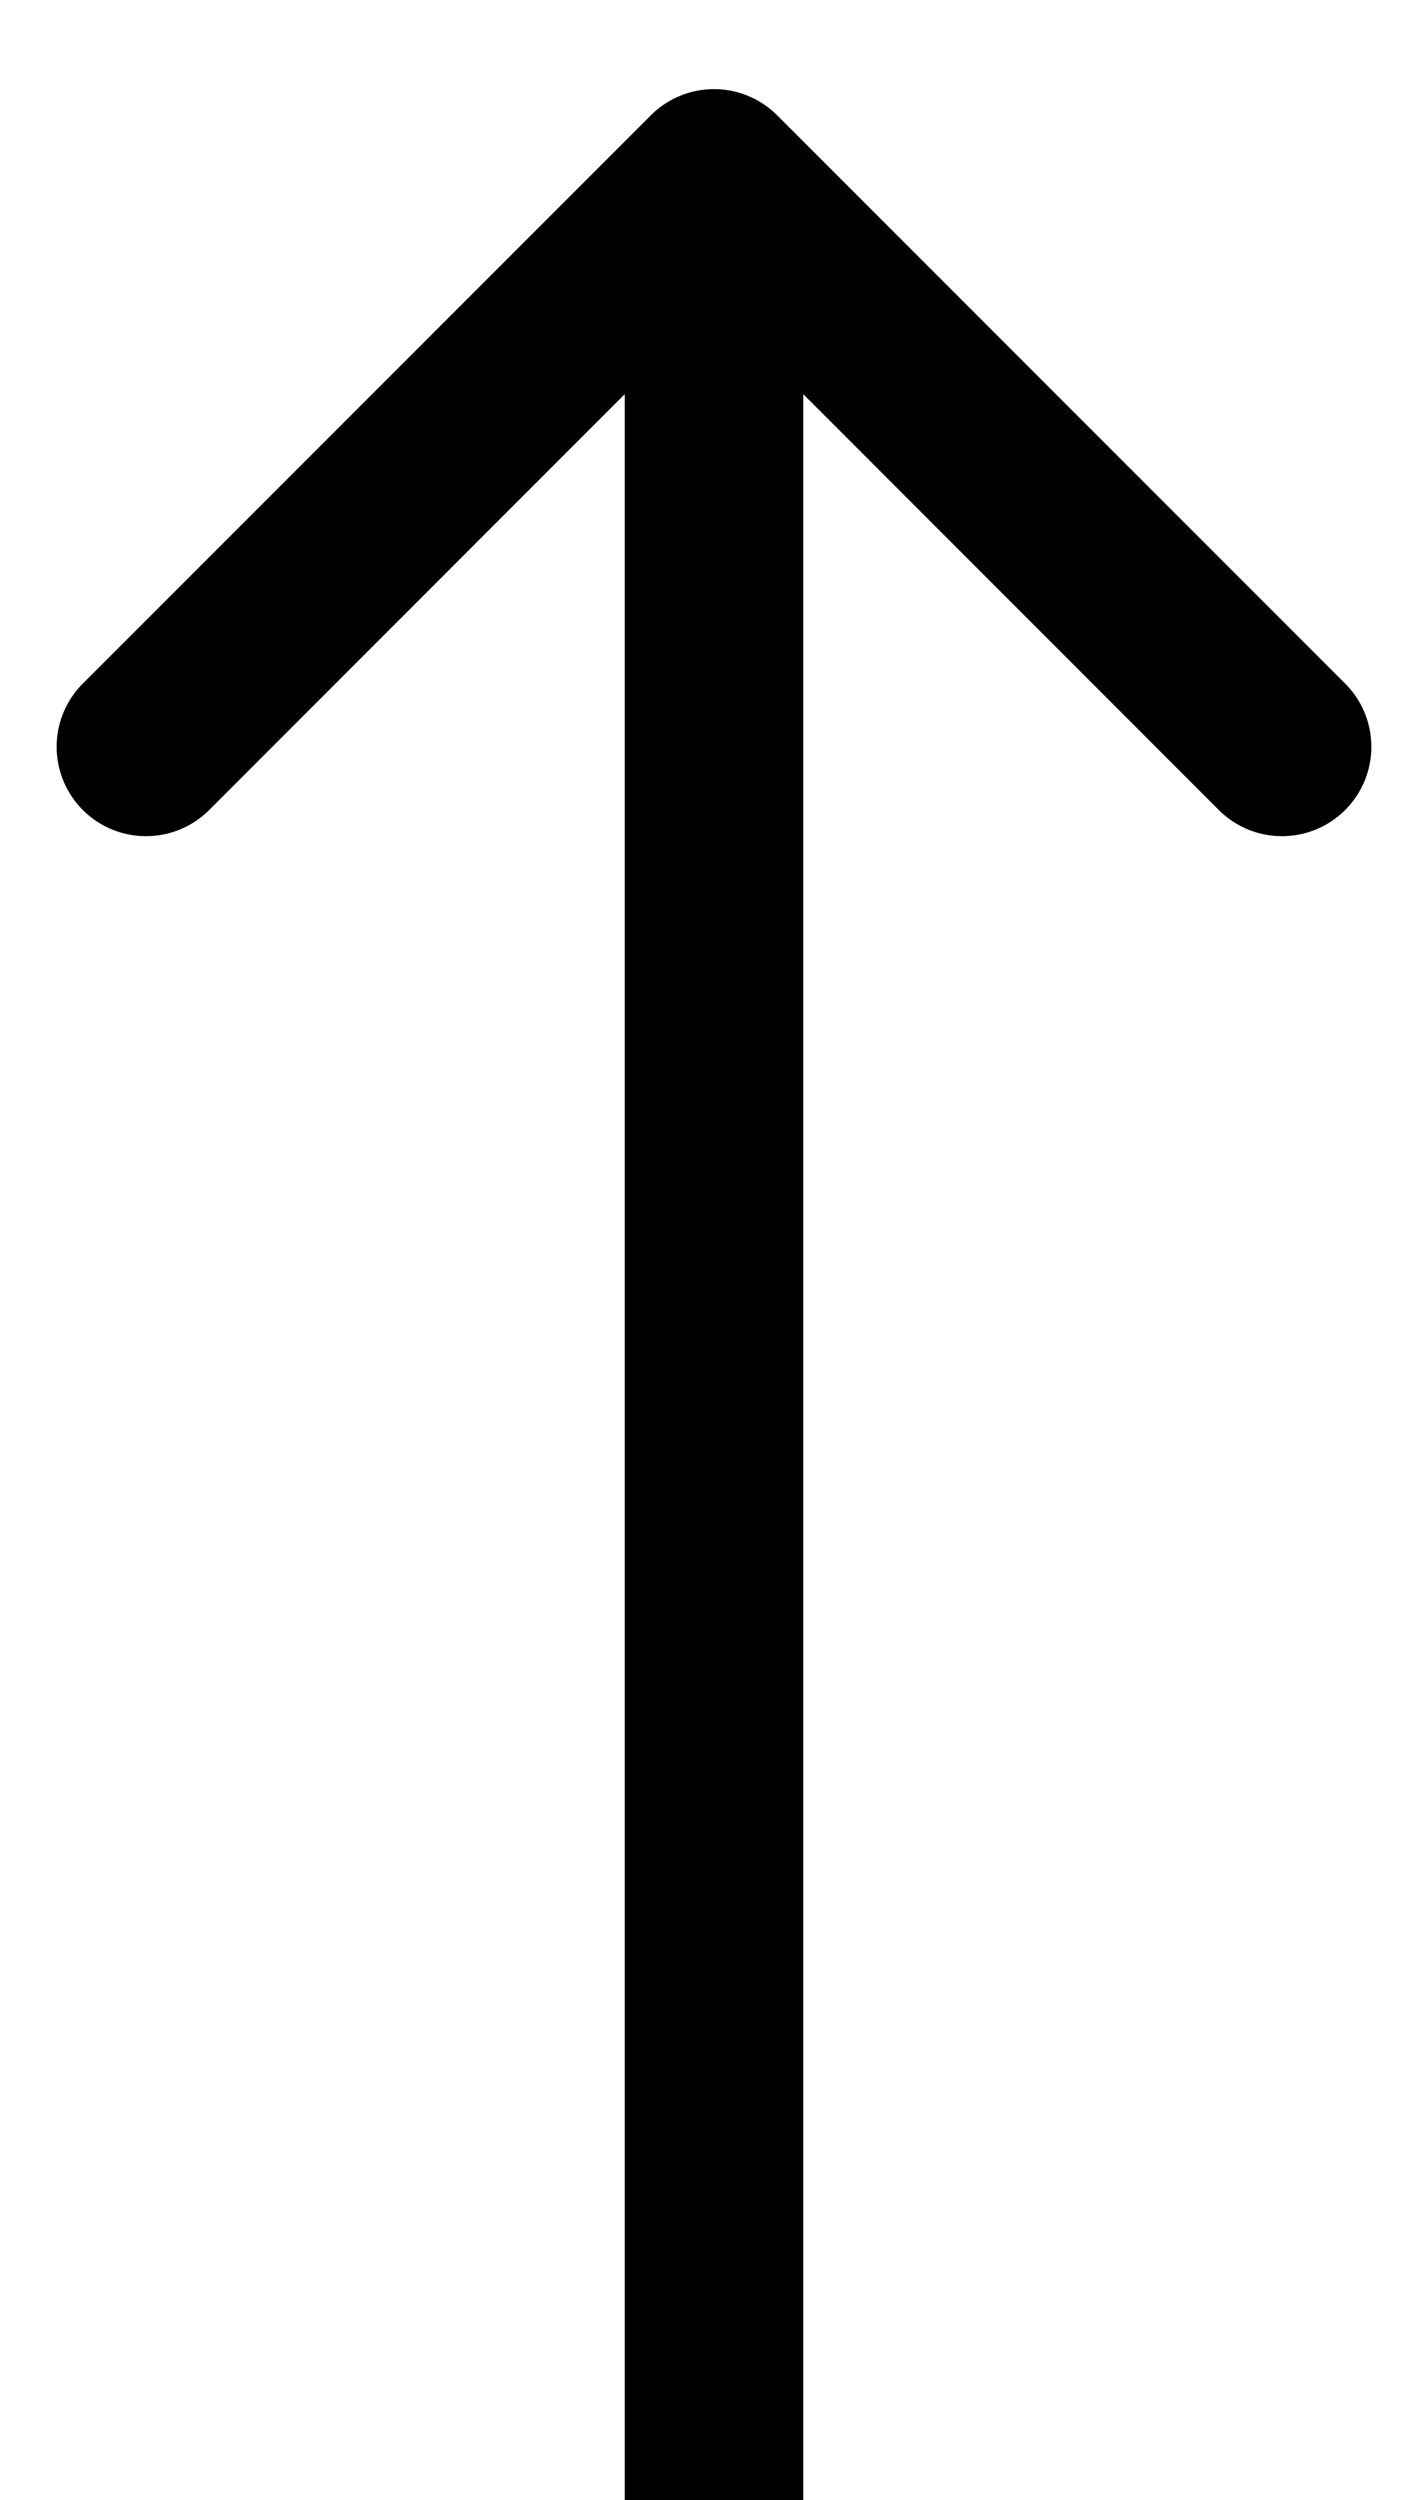 <svg width="8" height="14" fill="none" xmlns="http://www.w3.org/2000/svg"><path d="M3.646.646a.5.5 0 01.708 0l3.182 3.182a.5.5 0 11-.708.708L4 1.707 1.172 4.536a.5.5 0 11-.708-.708L3.646.646zM3.5 14V1h1v13h-1z" fill="#000"/></svg>